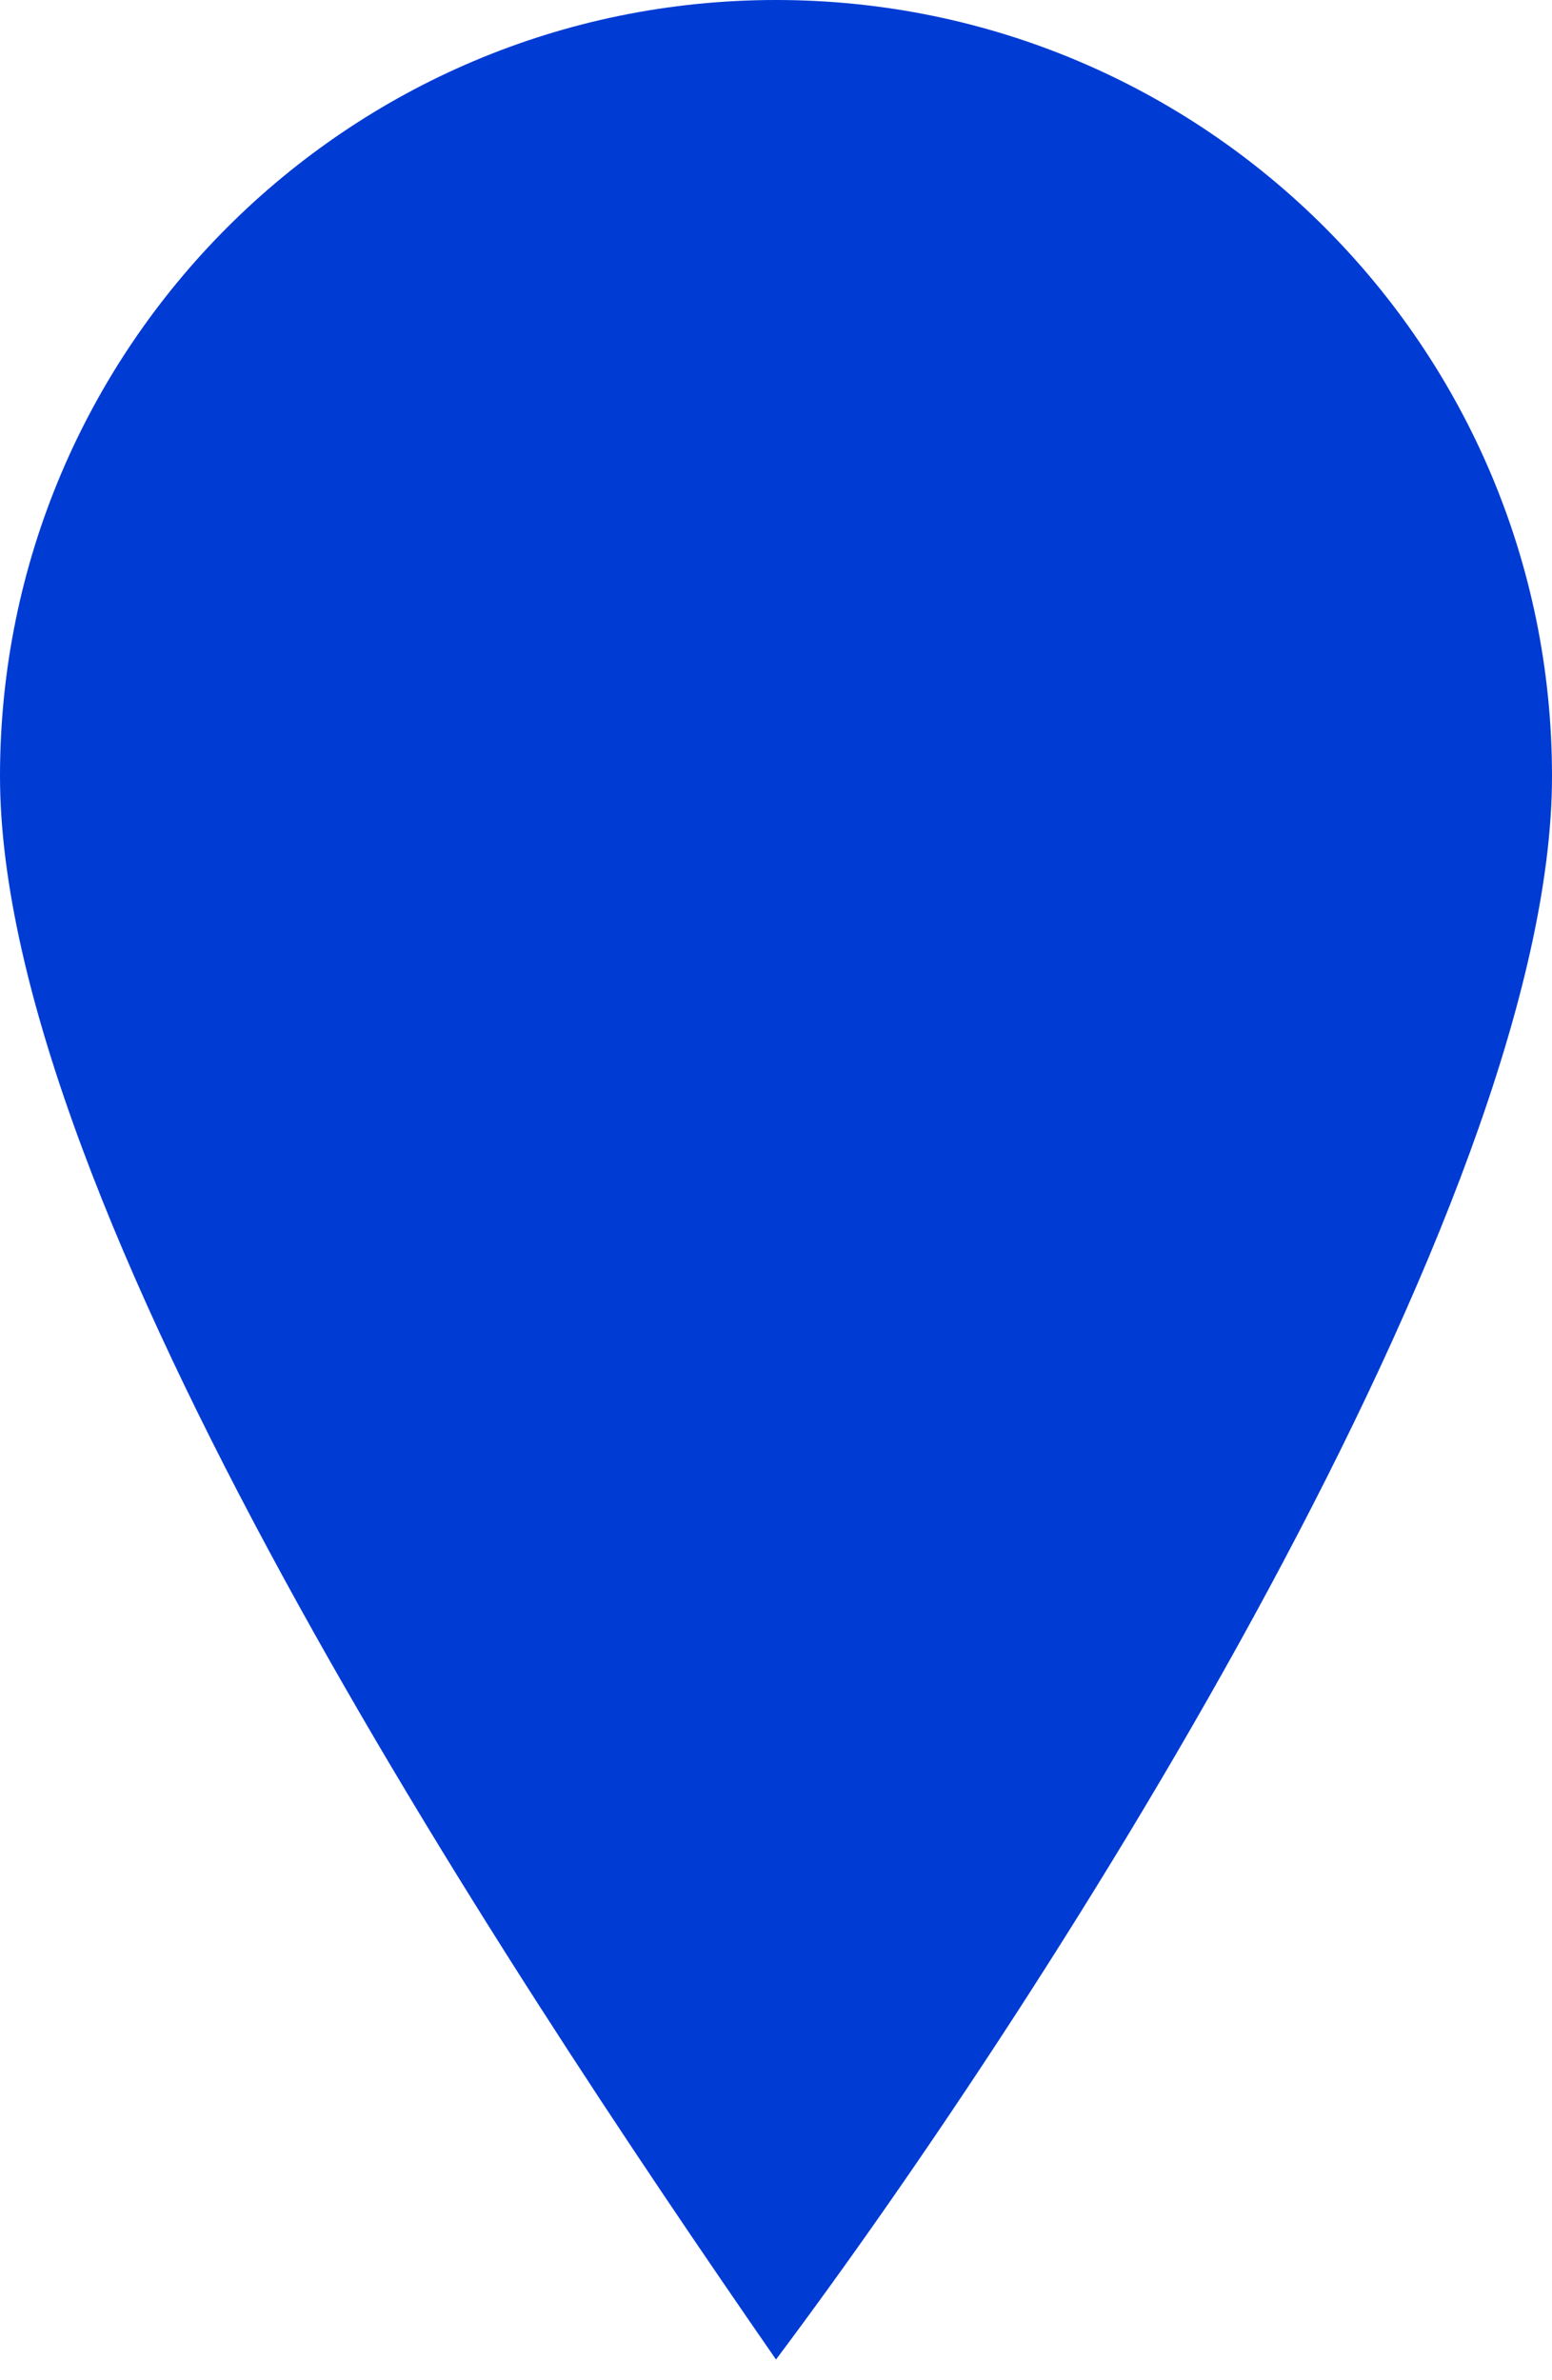 <svg width="45" height="69" viewBox="0 0 45 69" fill="none" xmlns="http://www.w3.org/2000/svg">
<path d="M45 22.5C45 34.926 30.6 57.6 22.5 68.4C14.4 56.7 0 34.926 0 22.5C0 10.074 10.074 0 22.5 0C34.926 0 45 10.074 45 22.5Z" fill="#003BD4"/>
</svg>
